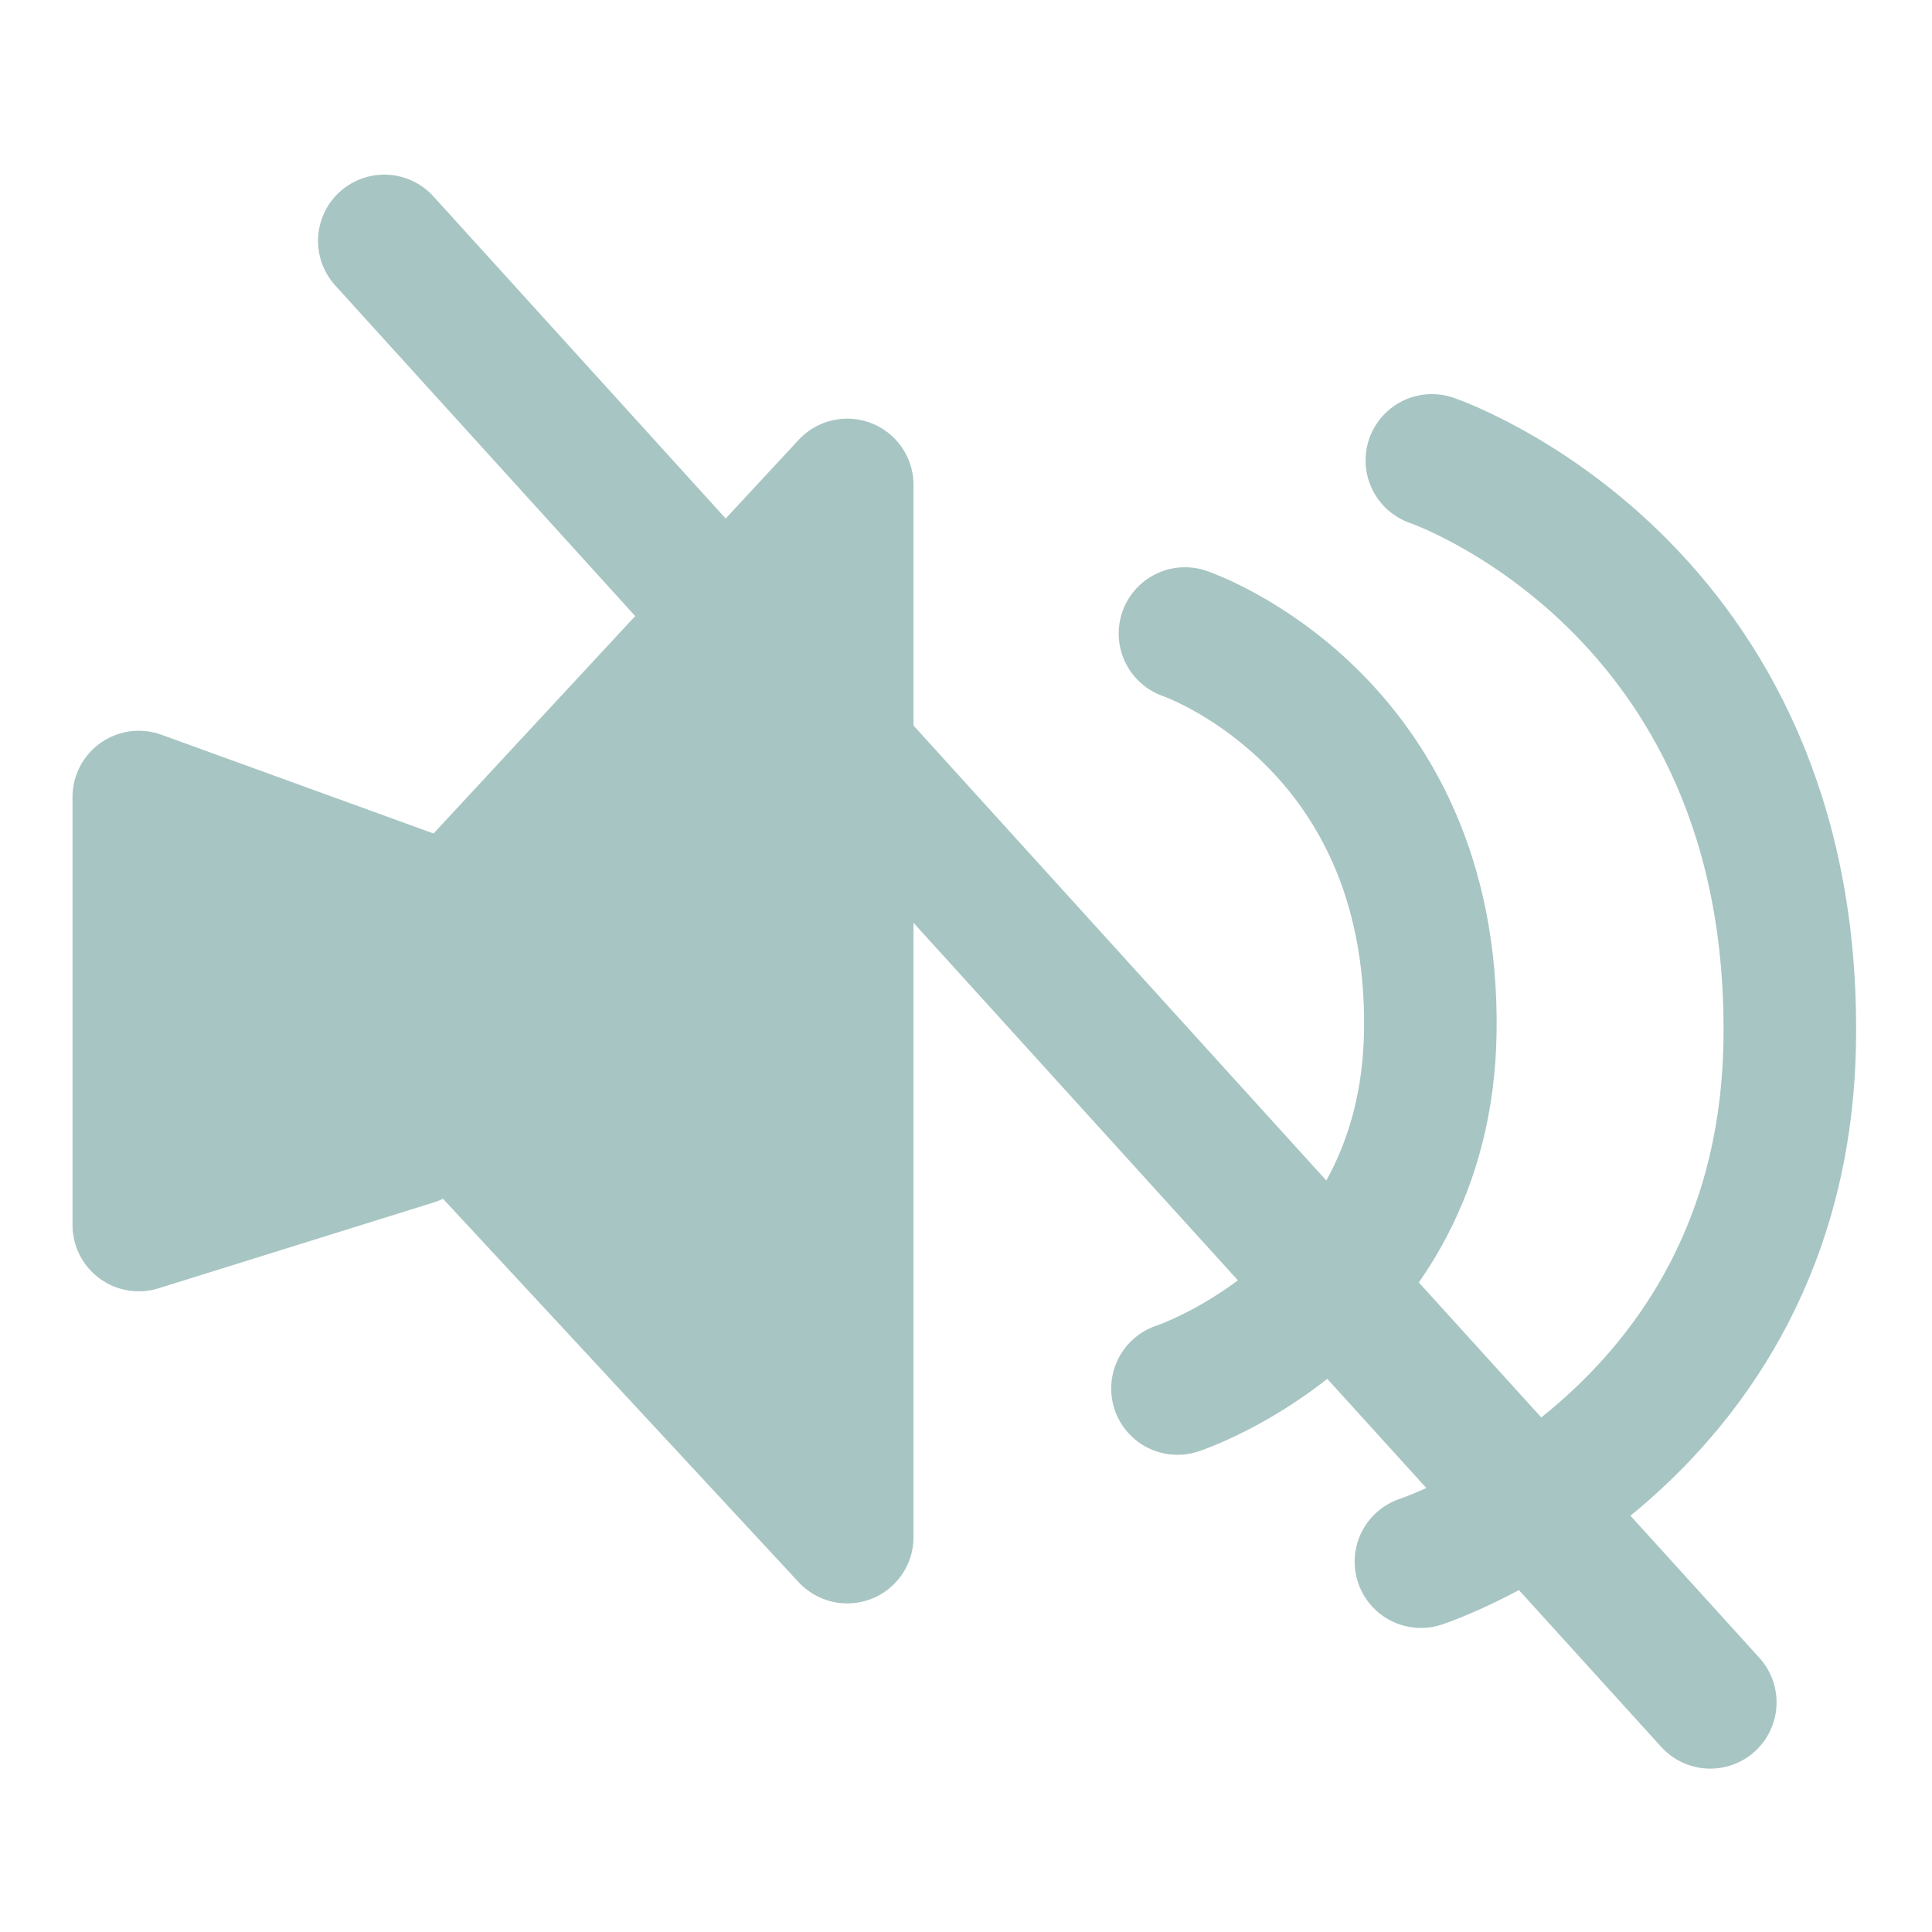 <svg xmlns="http://www.w3.org/2000/svg" viewBox="0 0 100 100" height="100mm" width="100mm"><defs><marker id="a" refX="0" refY="0" orient="auto" overflow="visible"><path d="M10 0l4-4L0 0l14 4z" fill="#a7c5c3" fill-rule="evenodd" stroke="#a7c5c3" stroke-width=".8pt"/></marker></defs><g fill="none" stroke="#a7c5c3" stroke-linecap="round" stroke-linejoin="round"><path d="M-152.534 402.38l30.01 33.076" stroke-width="3" marker-mid="url(#a)" transform="matrix(2.287 0 0 2.287 368.737 -907.774)"/><g stroke-width="3.234"><path d="M43.853 25.1v54.461l-25.258-27.23z" fill="#a7c5c3" stroke-width="6.861"/><path d="M7.184 41.254v22.153l14.24-4.443.183-12.475z" fill="#a7c5c3" stroke-width="6.861"/><path d="M61.334 32.792s12.954 4.393 12.698 20.636C73.81 67.661 60.946 71.87 60.946 71.87" stroke-width="6.862"/><path d="M74.113 23.83s18.896 6.407 18.523 30.101c-.326 20.762-19.088 26.9-19.088 26.9" stroke-width="6.862"/></g></g></svg>